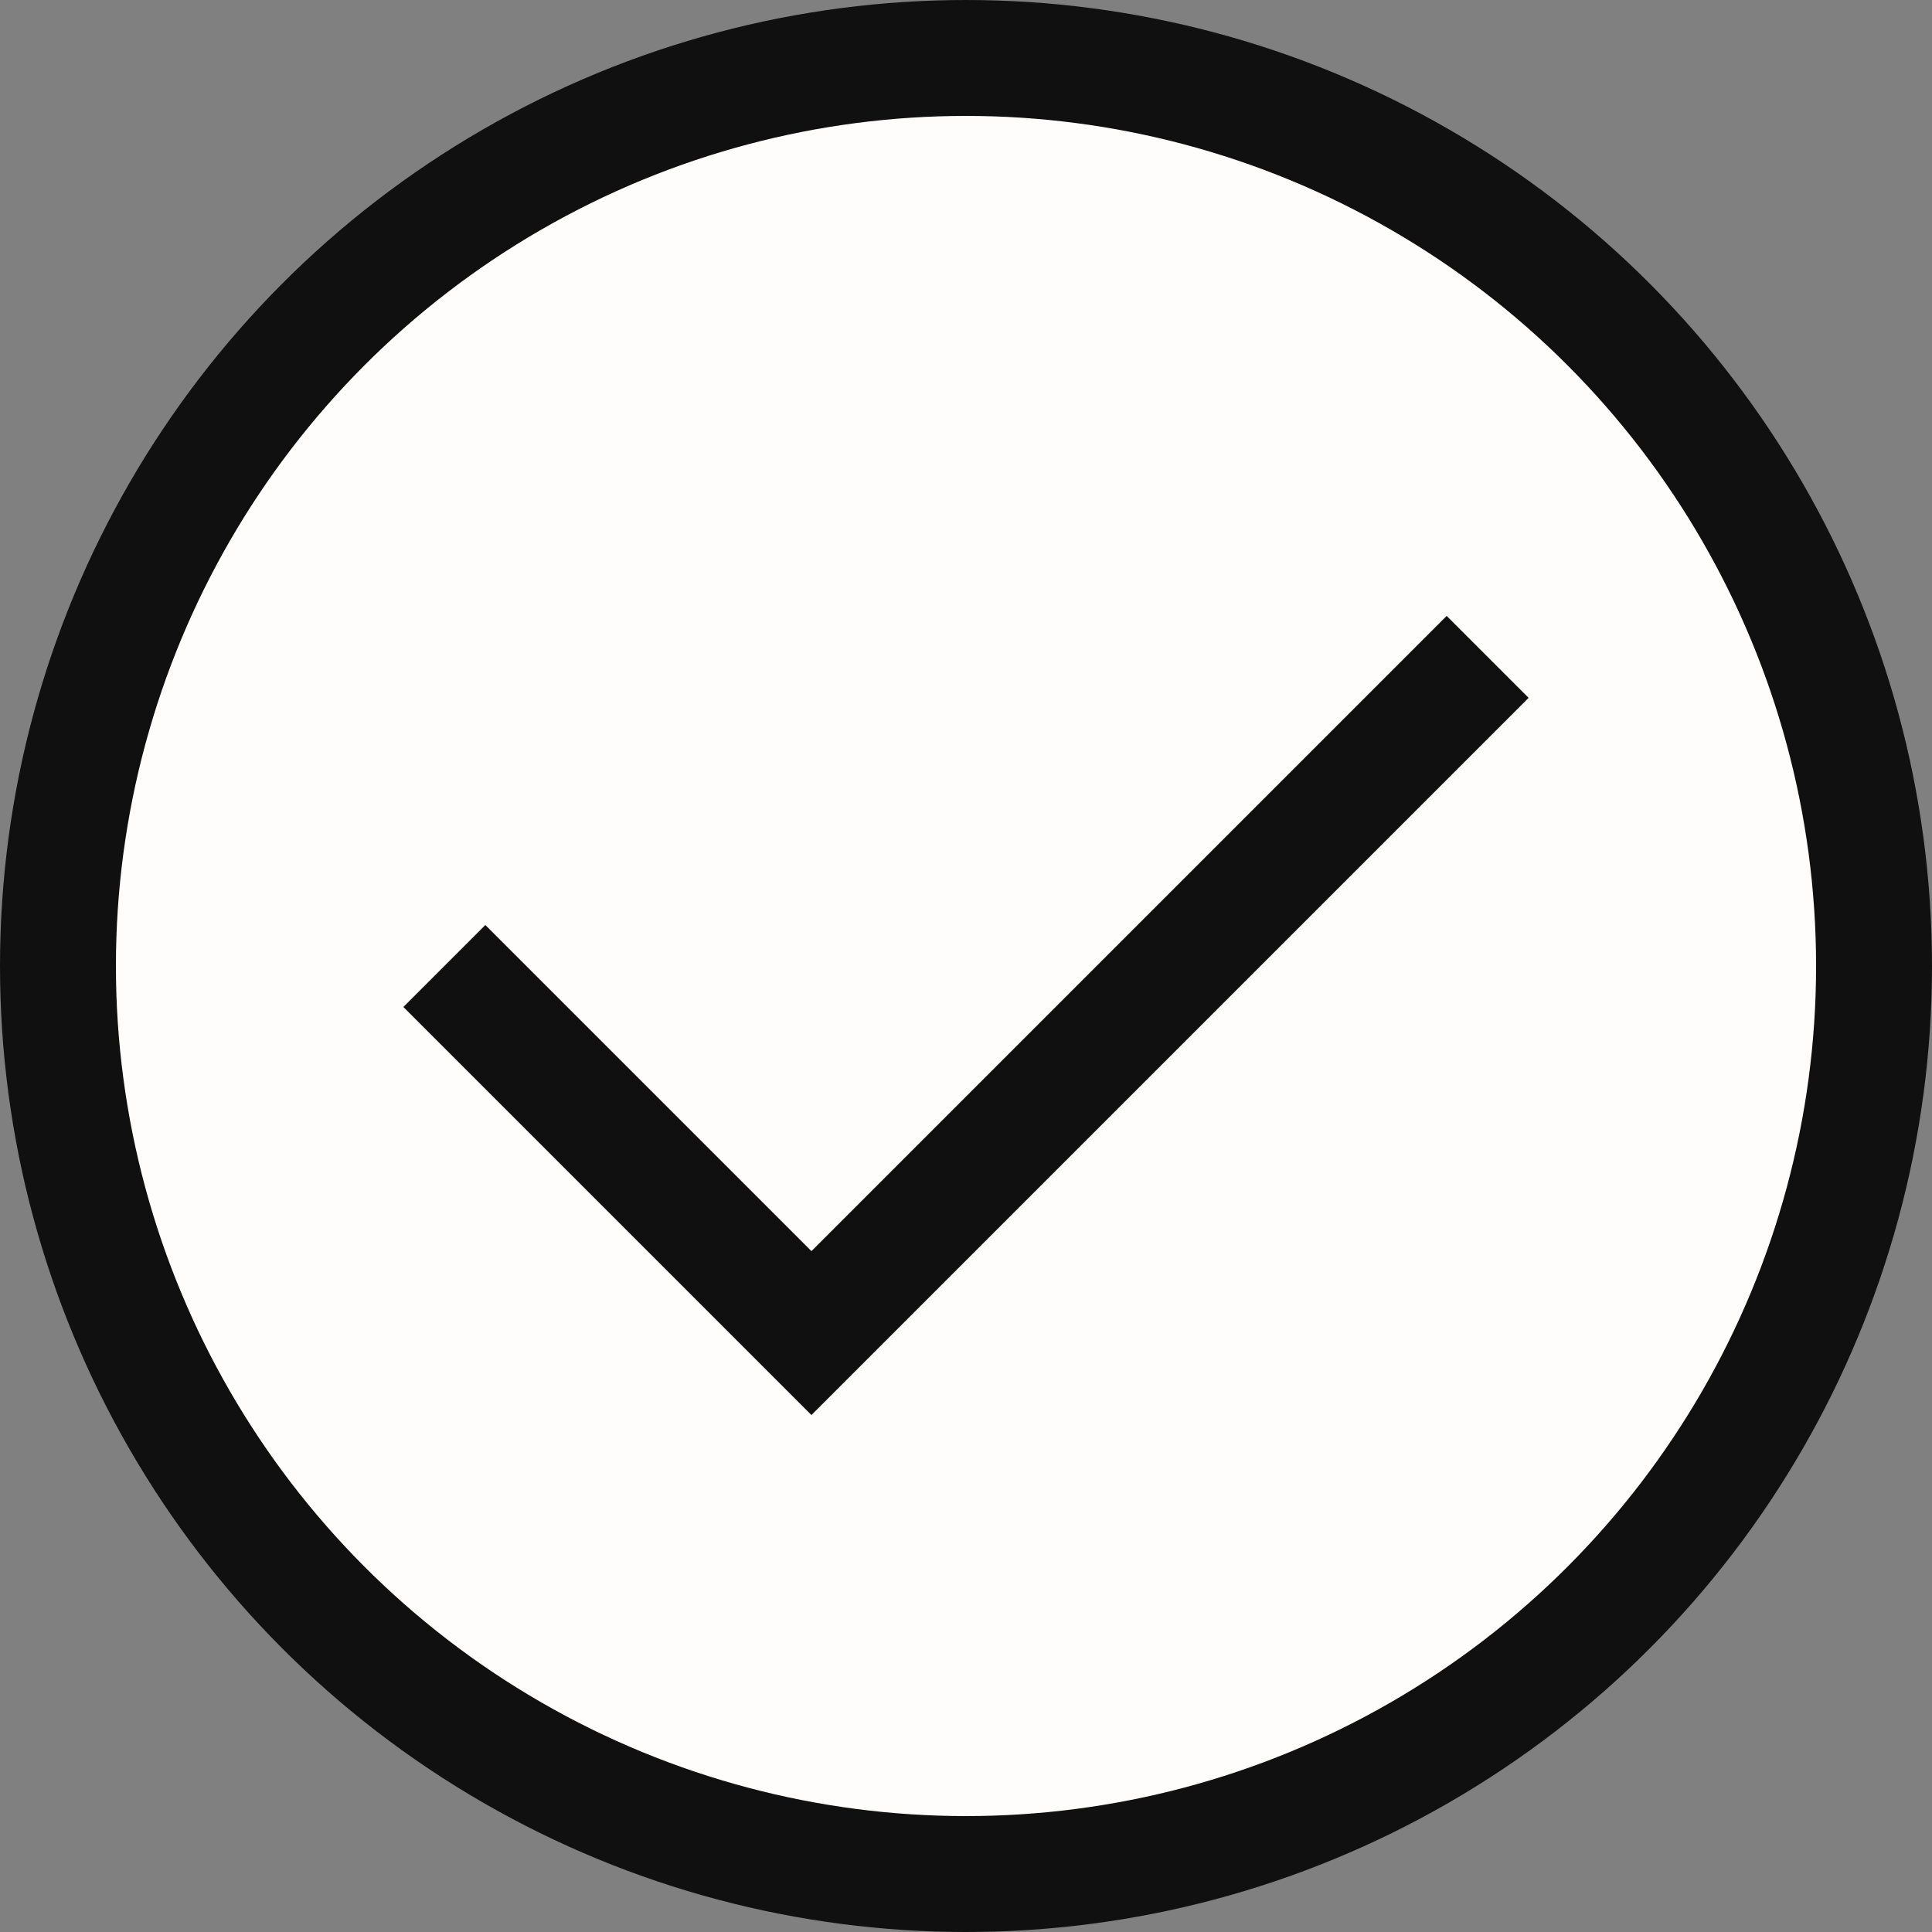 <svg width="50" height="50" viewBox="0 0 50 50" fill="none" xmlns="http://www.w3.org/2000/svg">
<rect x="0" y="0" width="50" height="50" fill="#808080" stroke="none"/>
<circle cx="25" cy="25" r="23.5" fill="#fffdfc" stroke="#111010" stroke-width="3"/>
<path d="M11.5 25L21 34.5L38.5 17" stroke="#111010" stroke-width="3"/>
</svg>
